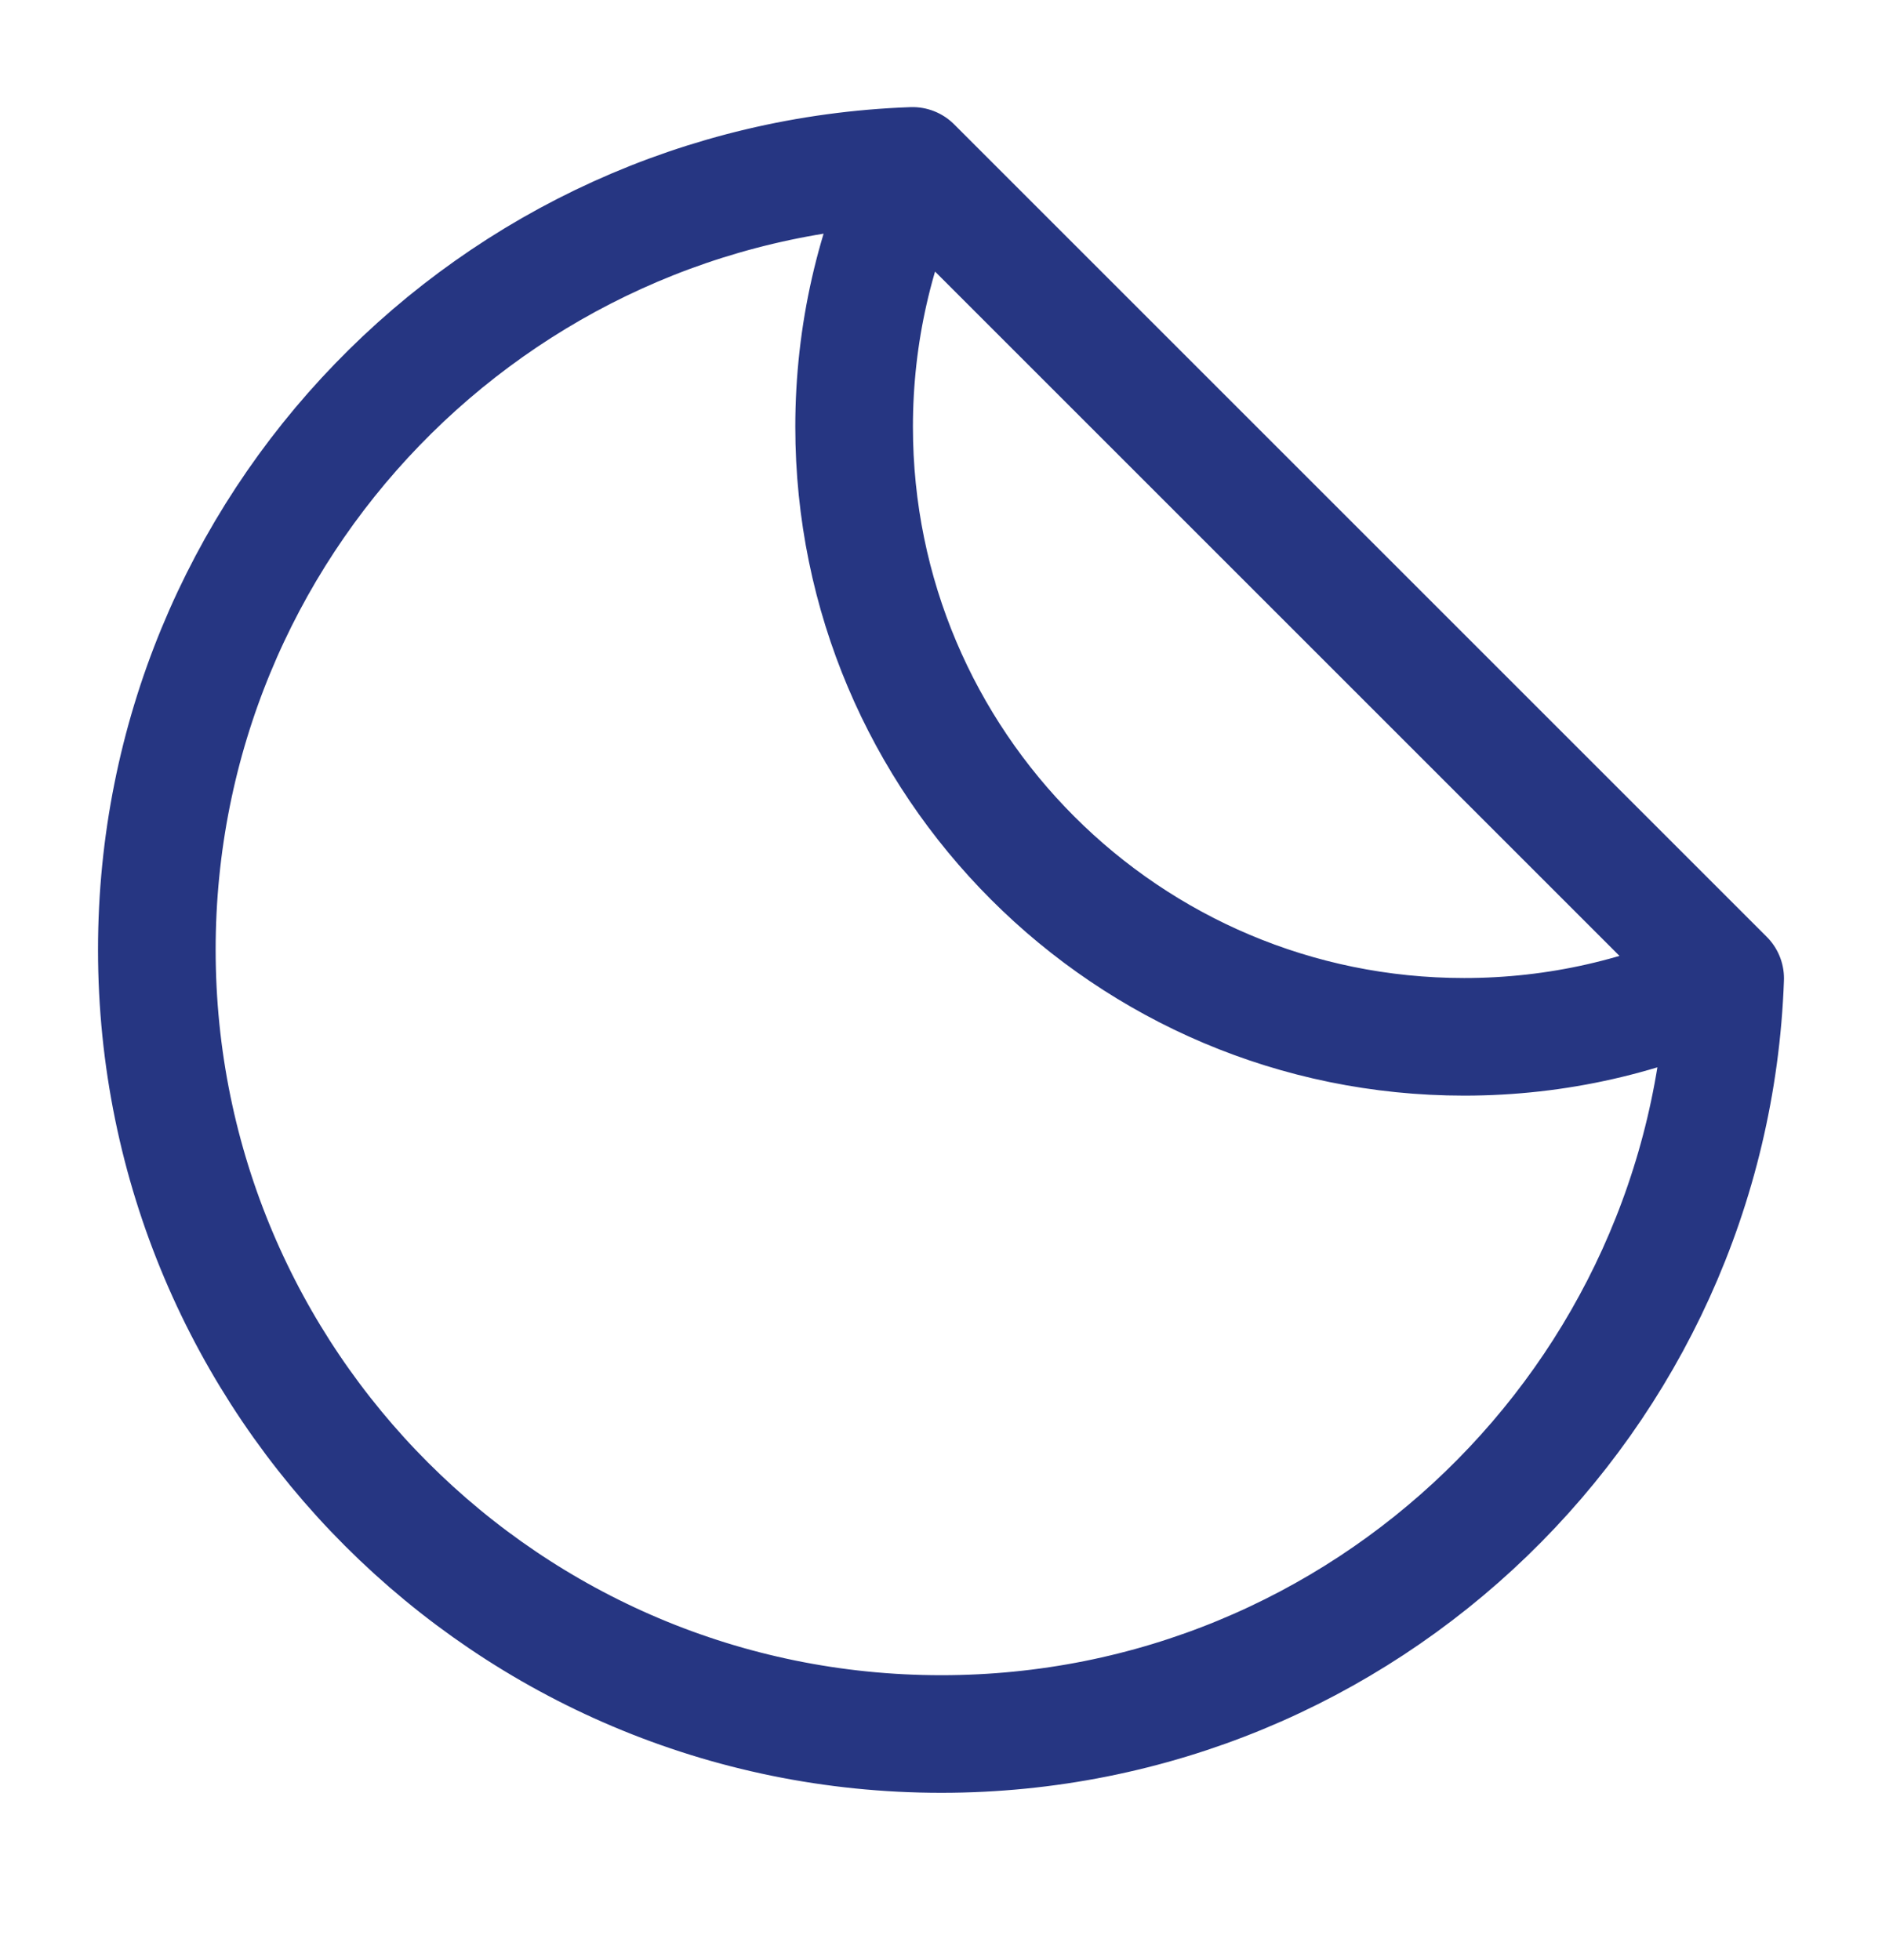 <svg width="24" height="25" viewBox="0 0 24 25" fill="none" xmlns="http://www.w3.org/2000/svg">
<path d="M11.637 2.116C11.159 3.125 10.892 4.253 10.892 5.444C10.892 9.741 14.375 13.224 18.672 13.224C19.863 13.224 20.991 12.957 22 12.479M11.637 2.116C6.282 2.309 2 6.711 2 12.113C2 17.638 6.479 22.116 12.003 22.116C17.405 22.116 21.808 17.834 22 12.479M11.637 2.116L22 12.479" stroke="#263682" stroke-width="1.5" stroke-linecap="round" stroke-linejoin="round"/>
</svg>
